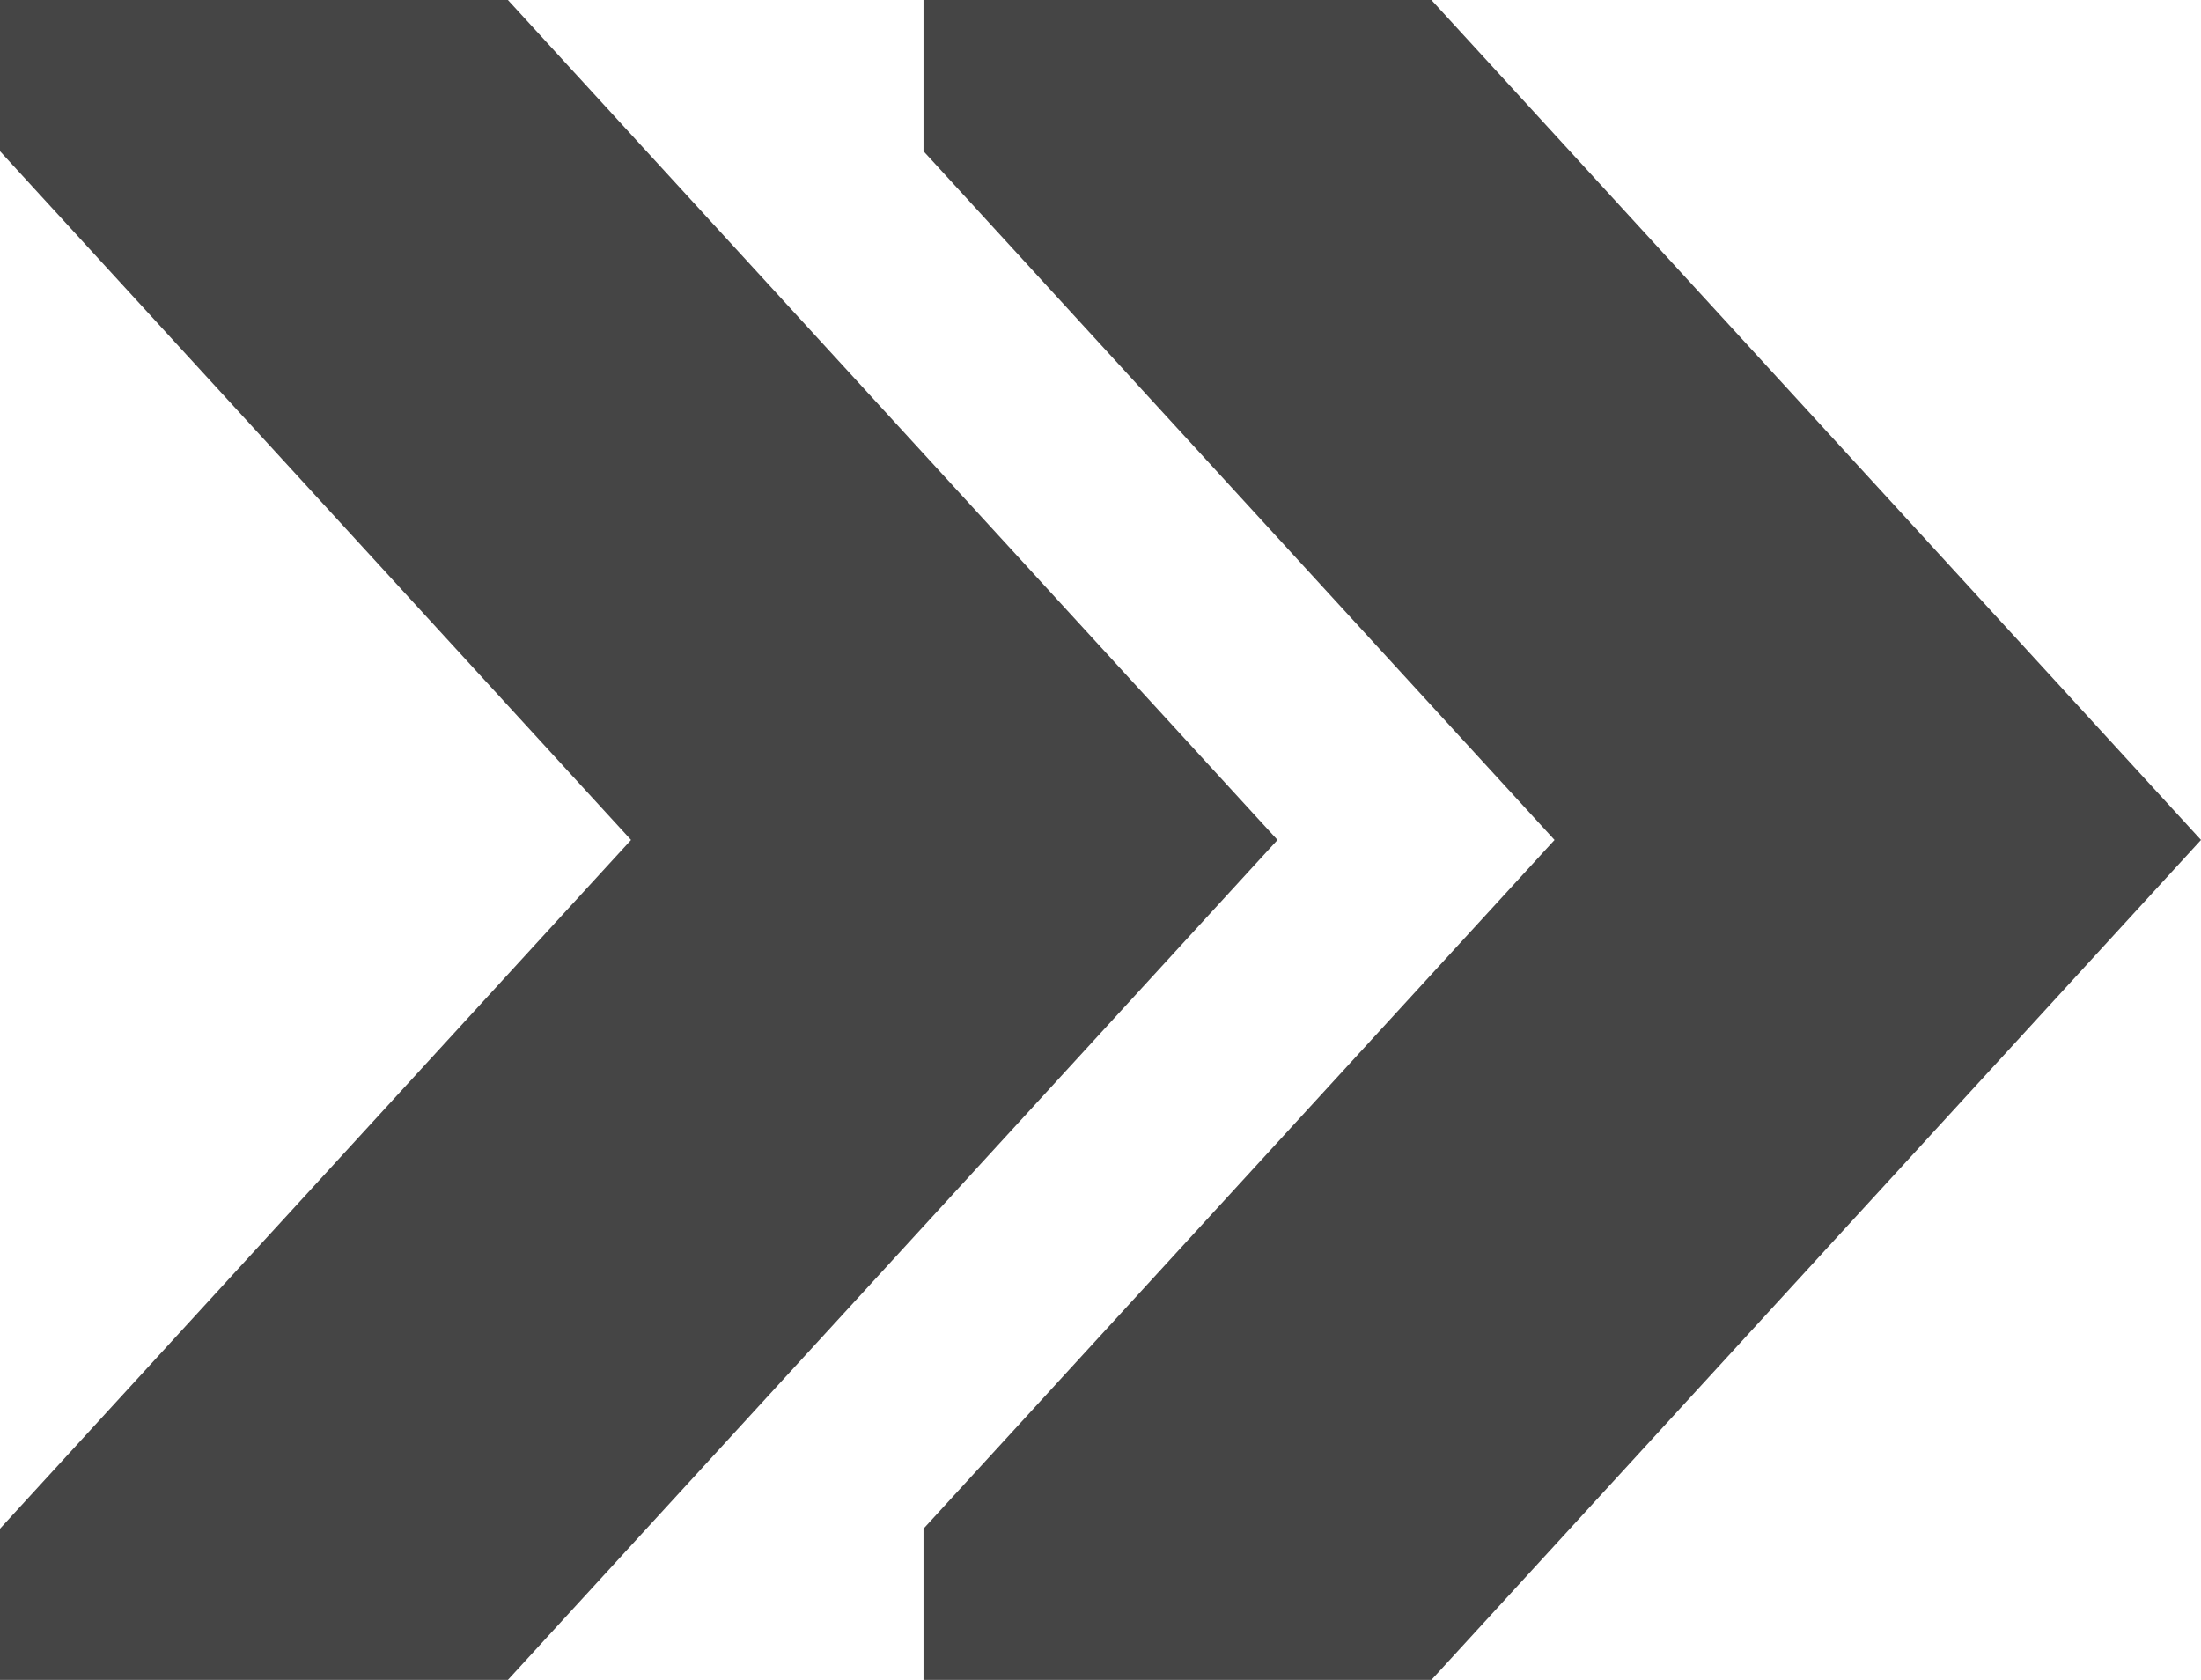 <svg width="38" height="29" viewBox="0 0 38 29" fill="none" xmlns="http://www.w3.org/2000/svg">
<path d="M8.769 0H0V2.61L10.895 14.5L0 26.39V29H8.769L22.056 14.5L8.769 0Z" fill="#454545"/>
<path d="M24.713 0H15.944V2.61L26.839 14.5L15.944 26.39V29H24.713L38 14.5L24.713 0Z" fill="#454545"/>
</svg>

